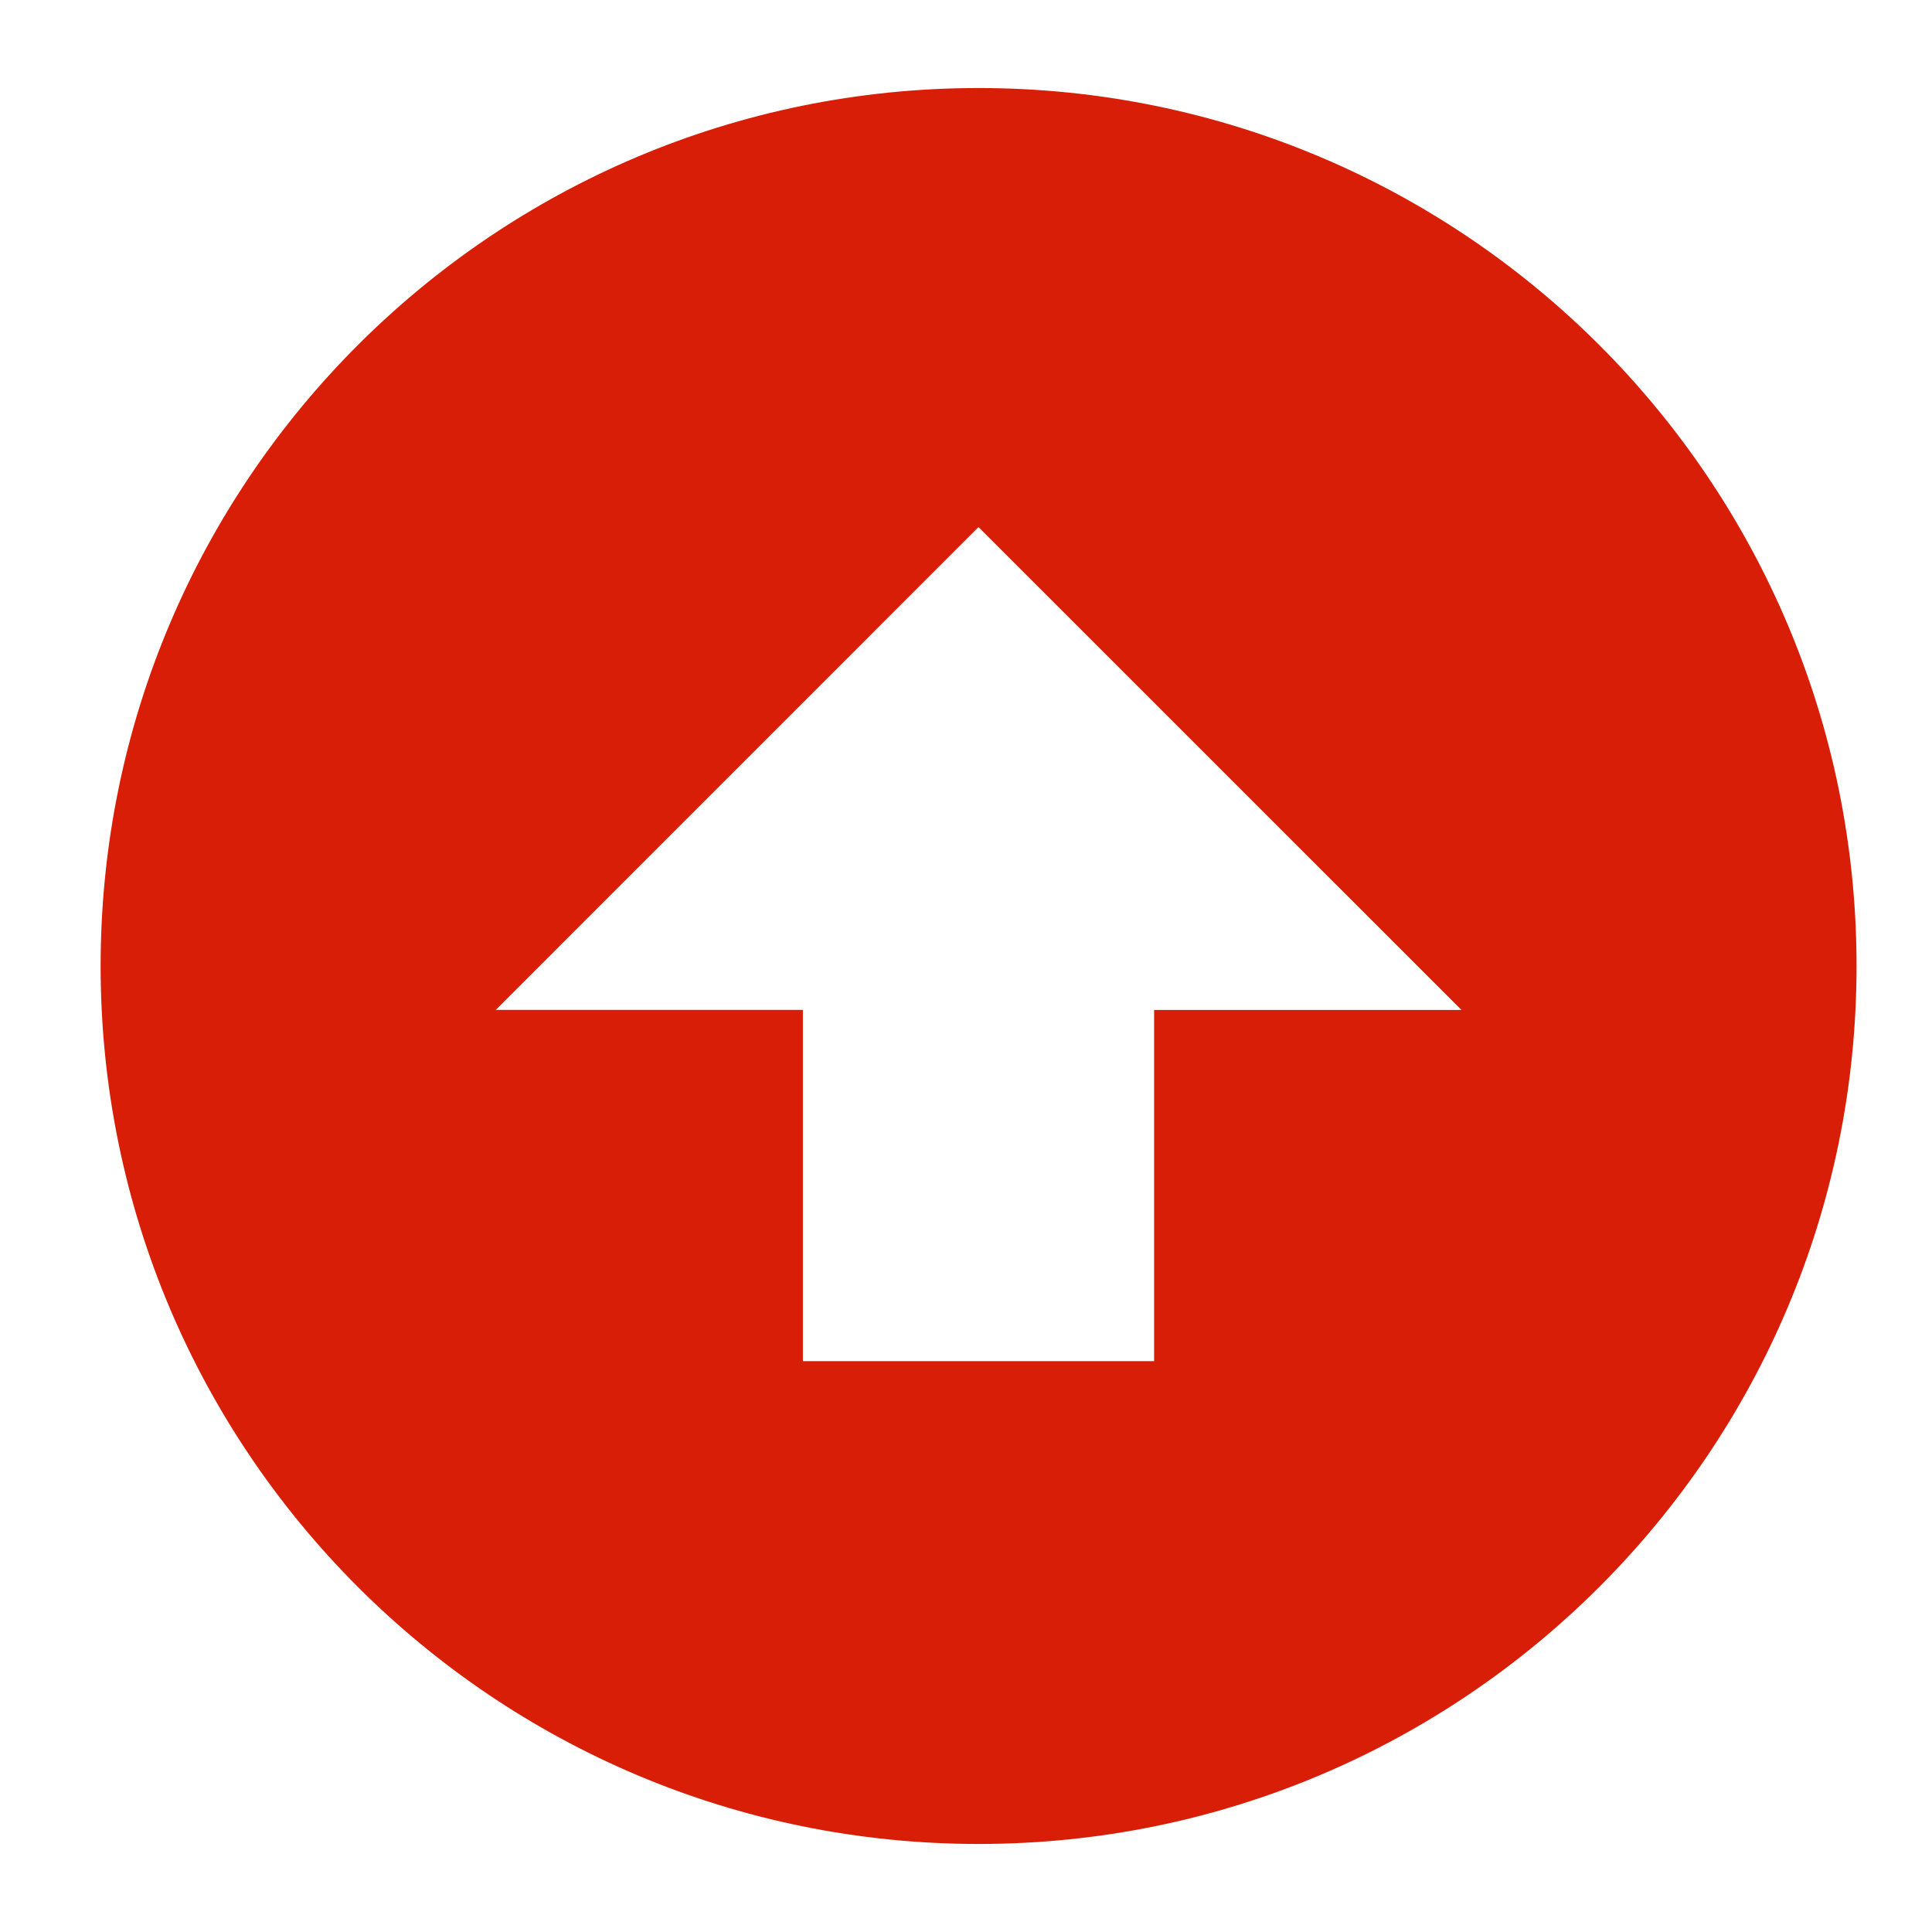 <?xml version="1.0" standalone="no"?><!DOCTYPE svg PUBLIC "-//W3C//DTD SVG 1.1//EN" "http://www.w3.org/Graphics/SVG/1.1/DTD/svg11.dtd"><svg t="1525086265150" class="icon" style="" viewBox="0 0 1024 1024" version="1.1" xmlns="http://www.w3.org/2000/svg" p-id="7447" xmlns:xlink="http://www.w3.org/1999/xlink" width="22" height="22"><defs><style type="text/css"></style></defs><path d="M518.671 977.338c-257.018 0-465.338-208.32-465.338-465.338s208.32-465.338 465.338-465.338 465.338 208.32 465.338 465.338-208.32 465.338-465.338 465.338zM518.671 279.331l-255.884 255.927h162.764v186.196h186.153v-186.153h162.894l-255.971-255.927z" p-id="7448" fill="#d81e06"></path></svg>